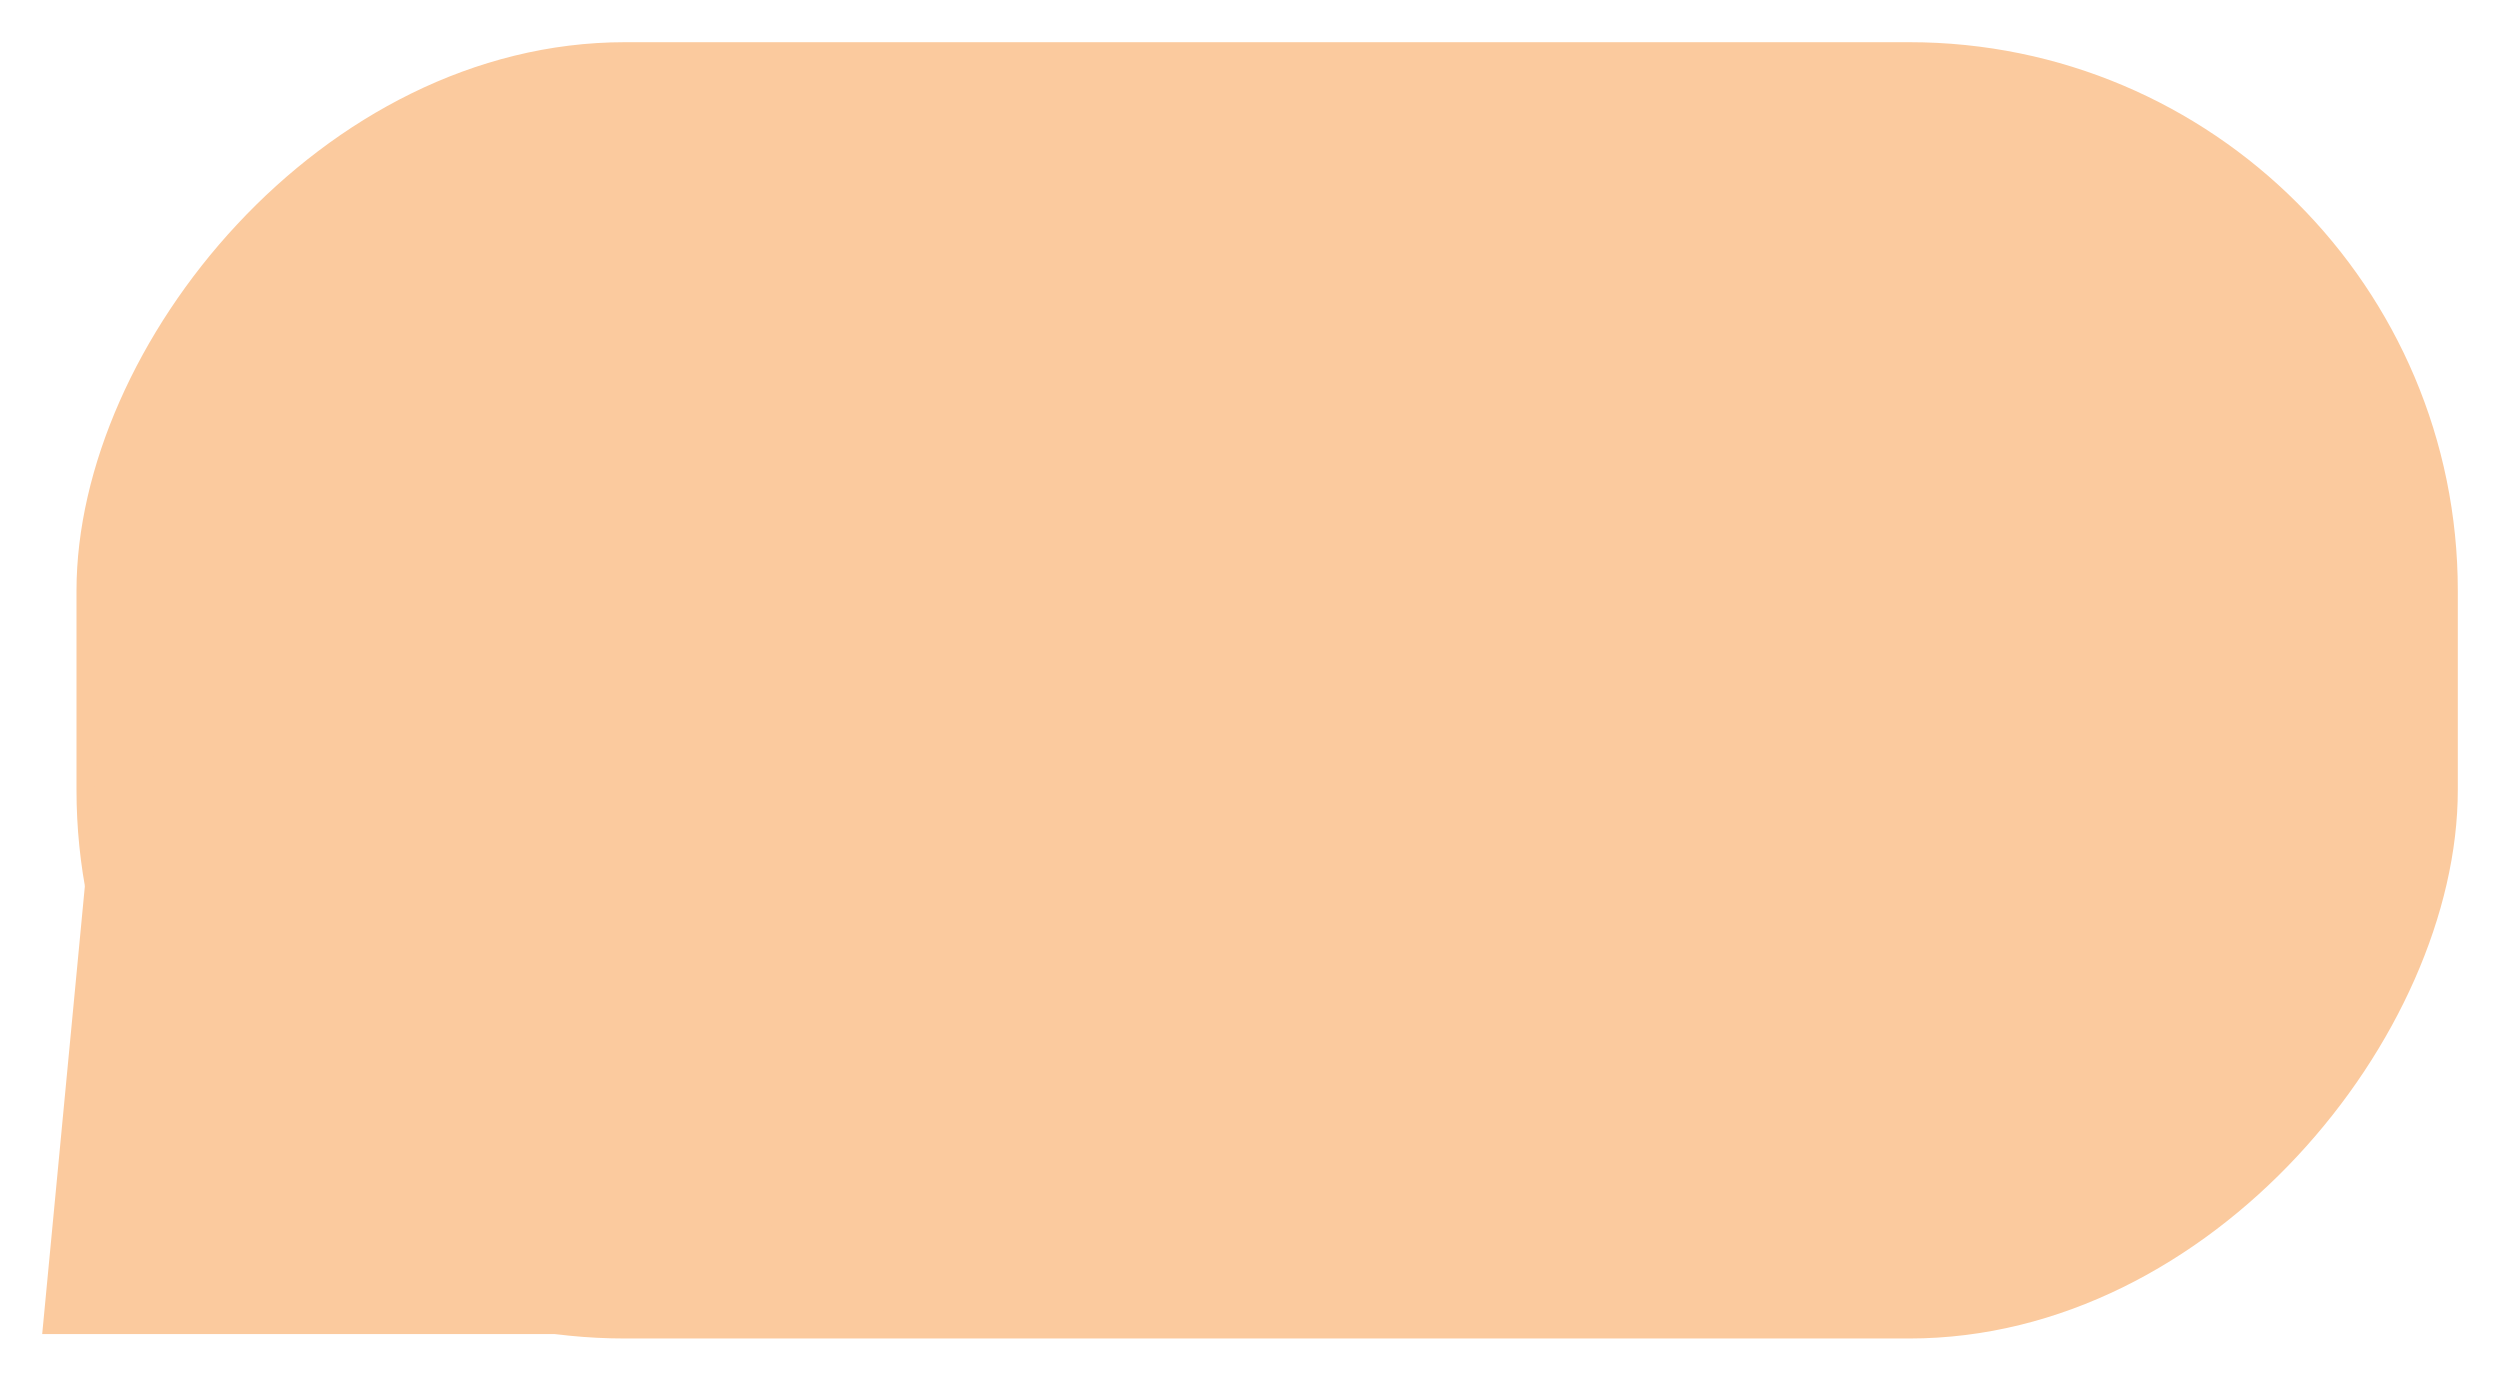 <svg width="237" height="131" viewBox="0 0 237 131" fill="none" xmlns="http://www.w3.org/2000/svg">
<g filter="url(#filter0_d)">
<rect width="225.748" height="122.889" rx="52" transform="matrix(-1 0 0 1 233 0)" fill="#FBCA9E"/>
<path d="M4 122.471L9.574 63.953L86.682 122.471L4 122.471Z" fill="#FBCA9E"/>
</g>
<defs>
<filter id="filter0_d" x="0" y="0" width="237" height="130.889" filterUnits="userSpaceOnUse" color-interpolation-filters="sRGB">
<feFlood flood-opacity="0" result="BackgroundImageFix"/>
<feColorMatrix in="SourceAlpha" type="matrix" values="0 0 0 0 0 0 0 0 0 0 0 0 0 0 0 0 0 0 127 0"/>
<feOffset dy="4"/>
<feGaussianBlur stdDeviation="2"/>
<feColorMatrix type="matrix" values="0 0 0 0 0 0 0 0 0 0 0 0 0 0 0 0 0 0 0.25 0"/>
<feBlend mode="normal" in2="BackgroundImageFix" result="effect1_dropShadow"/>
<feBlend mode="normal" in="SourceGraphic" in2="effect1_dropShadow" result="shape"/>
</filter>
</defs>
</svg>
